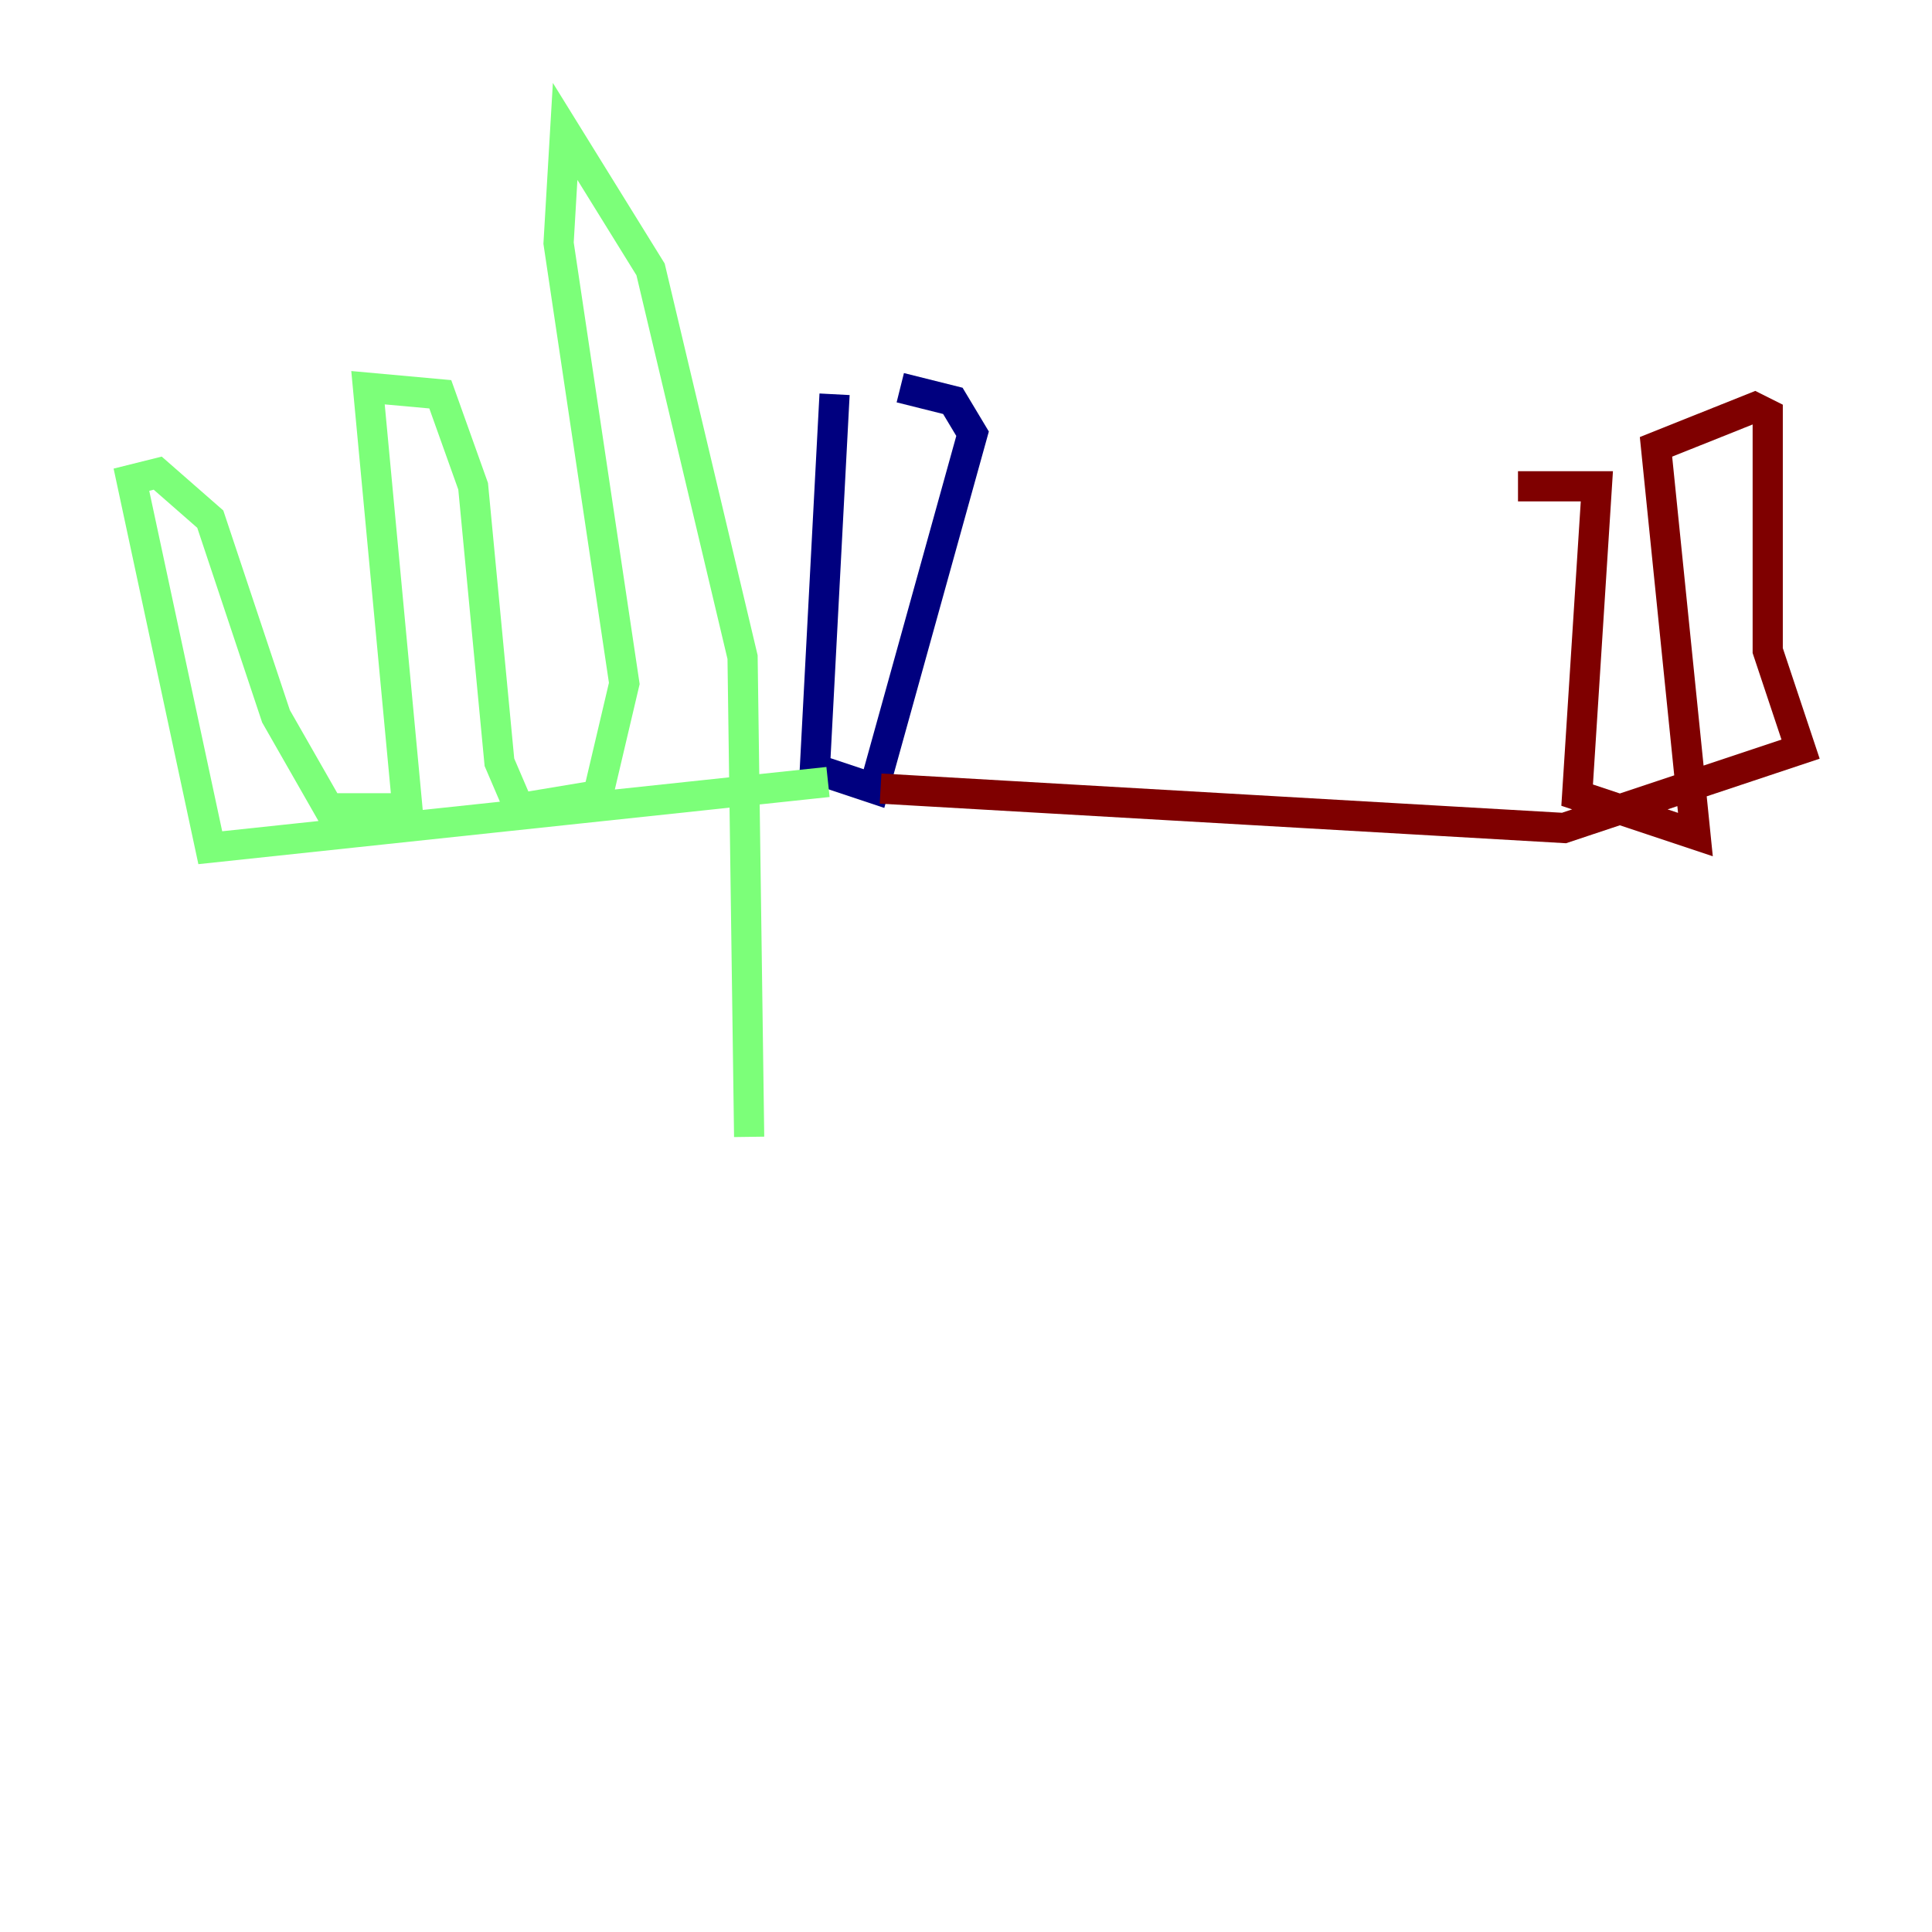 <?xml version="1.0" encoding="utf-8" ?>
<svg baseProfile="tiny" height="128" version="1.2" viewBox="0,0,128,128" width="128" xmlns="http://www.w3.org/2000/svg" xmlns:ev="http://www.w3.org/2001/xml-events" xmlns:xlink="http://www.w3.org/1999/xlink"><defs /><polyline fill="none" points="55.292,26.122 53.986,50.939 57.905,52.245 64.435,28.735 63.129,26.558 59.646,25.687" stroke="#00007f" stroke-width="2" /><polyline fill="none" points="54.857,51.809 13.932,56.163 8.707,31.782 10.449,31.347 13.932,34.395 18.286,47.456 21.769,53.551 26.993,53.551 24.381,25.687 29.17,26.122 31.347,32.218 33.088,50.503 34.395,53.551 39.619,52.68 41.361,45.279 37.007,16.109 37.442,8.707 43.102,17.85 49.197,43.537 49.633,75.32" stroke="#7cff79" stroke-width="2" /><polyline fill="none" points="58.34,52.245 103.619,54.857 119.293,49.633 117.116,43.102 117.116,27.429 116.245,26.993 109.714,29.605 112.326,55.292 104.49,52.68 105.796,32.218 100.571,32.218" stroke="#7f0000" stroke-width="2" /></svg>